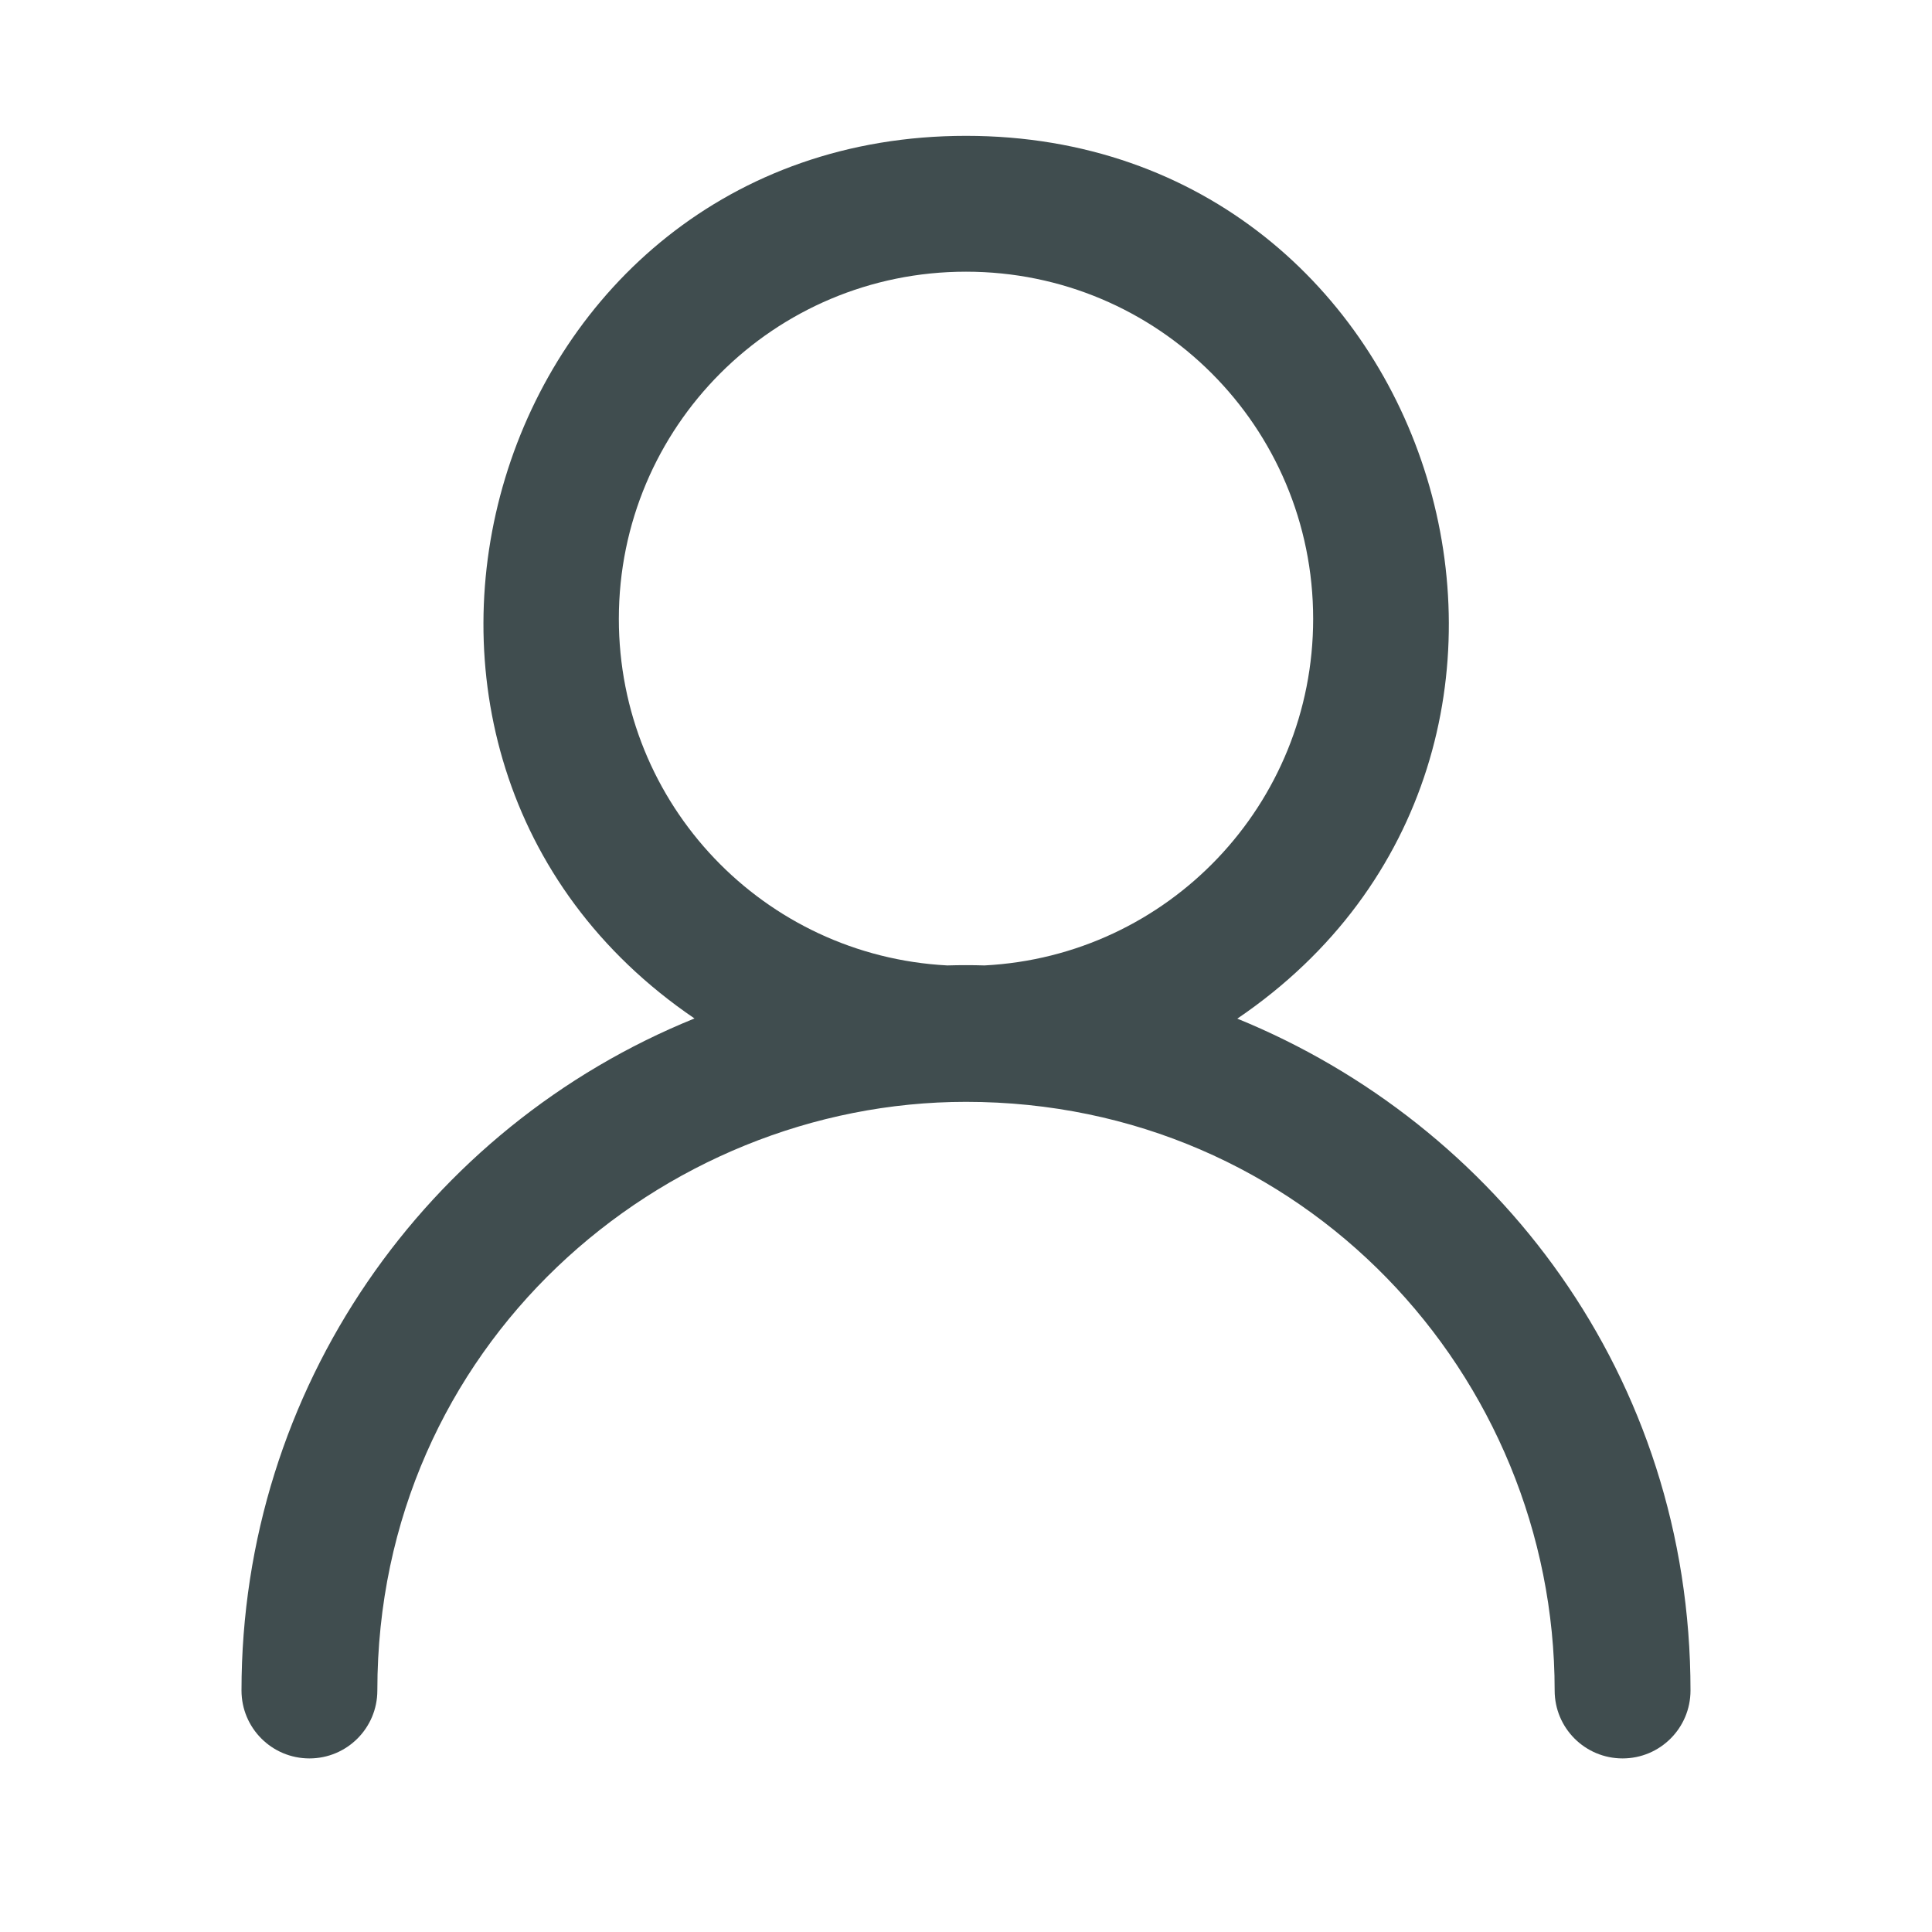 <?xml version="1.0" encoding="utf-8"?>
<!-- Generator: Adobe Illustrator 25.2.3, SVG Export Plug-In . SVG Version: 6.00 Build 0)  -->
<svg version="1.1" id="icon" xmlns="http://www.w3.org/2000/svg" xmlns:xlink="http://www.w3.org/1999/xlink" x="0px" y="0px"
	 viewBox="0 0 1024 1024" enable-background="new 0 0 1024 1024" xml:space="preserve">
<path fill="#404D4F" d="M655.8,539.9C862.9,399.3,764.6,72,512,72c-253.1,0-350.2,327.6-143.9,467.8C225.9,597.4,128,736,128,896
	c0,19.9,16.1,36,36,36s36-16.1,36-36c0-182.6,150.1-312,312-312c178.6,0,312,144.8,312,312c0,19.9,16.1,36,36,36s36-16.1,36-36
	C896,729.1,792.9,595.8,655.8,539.9z M328,328c0-101.8,82.2-184,184-184c101.8,0,184,82.2,184,184c0,98.5-77,178.7-174.2,183.7
	c-6.5-0.2-13.1-0.2-19.7,0C404.9,506.6,328,426.5,328,328z"/>
</svg>
